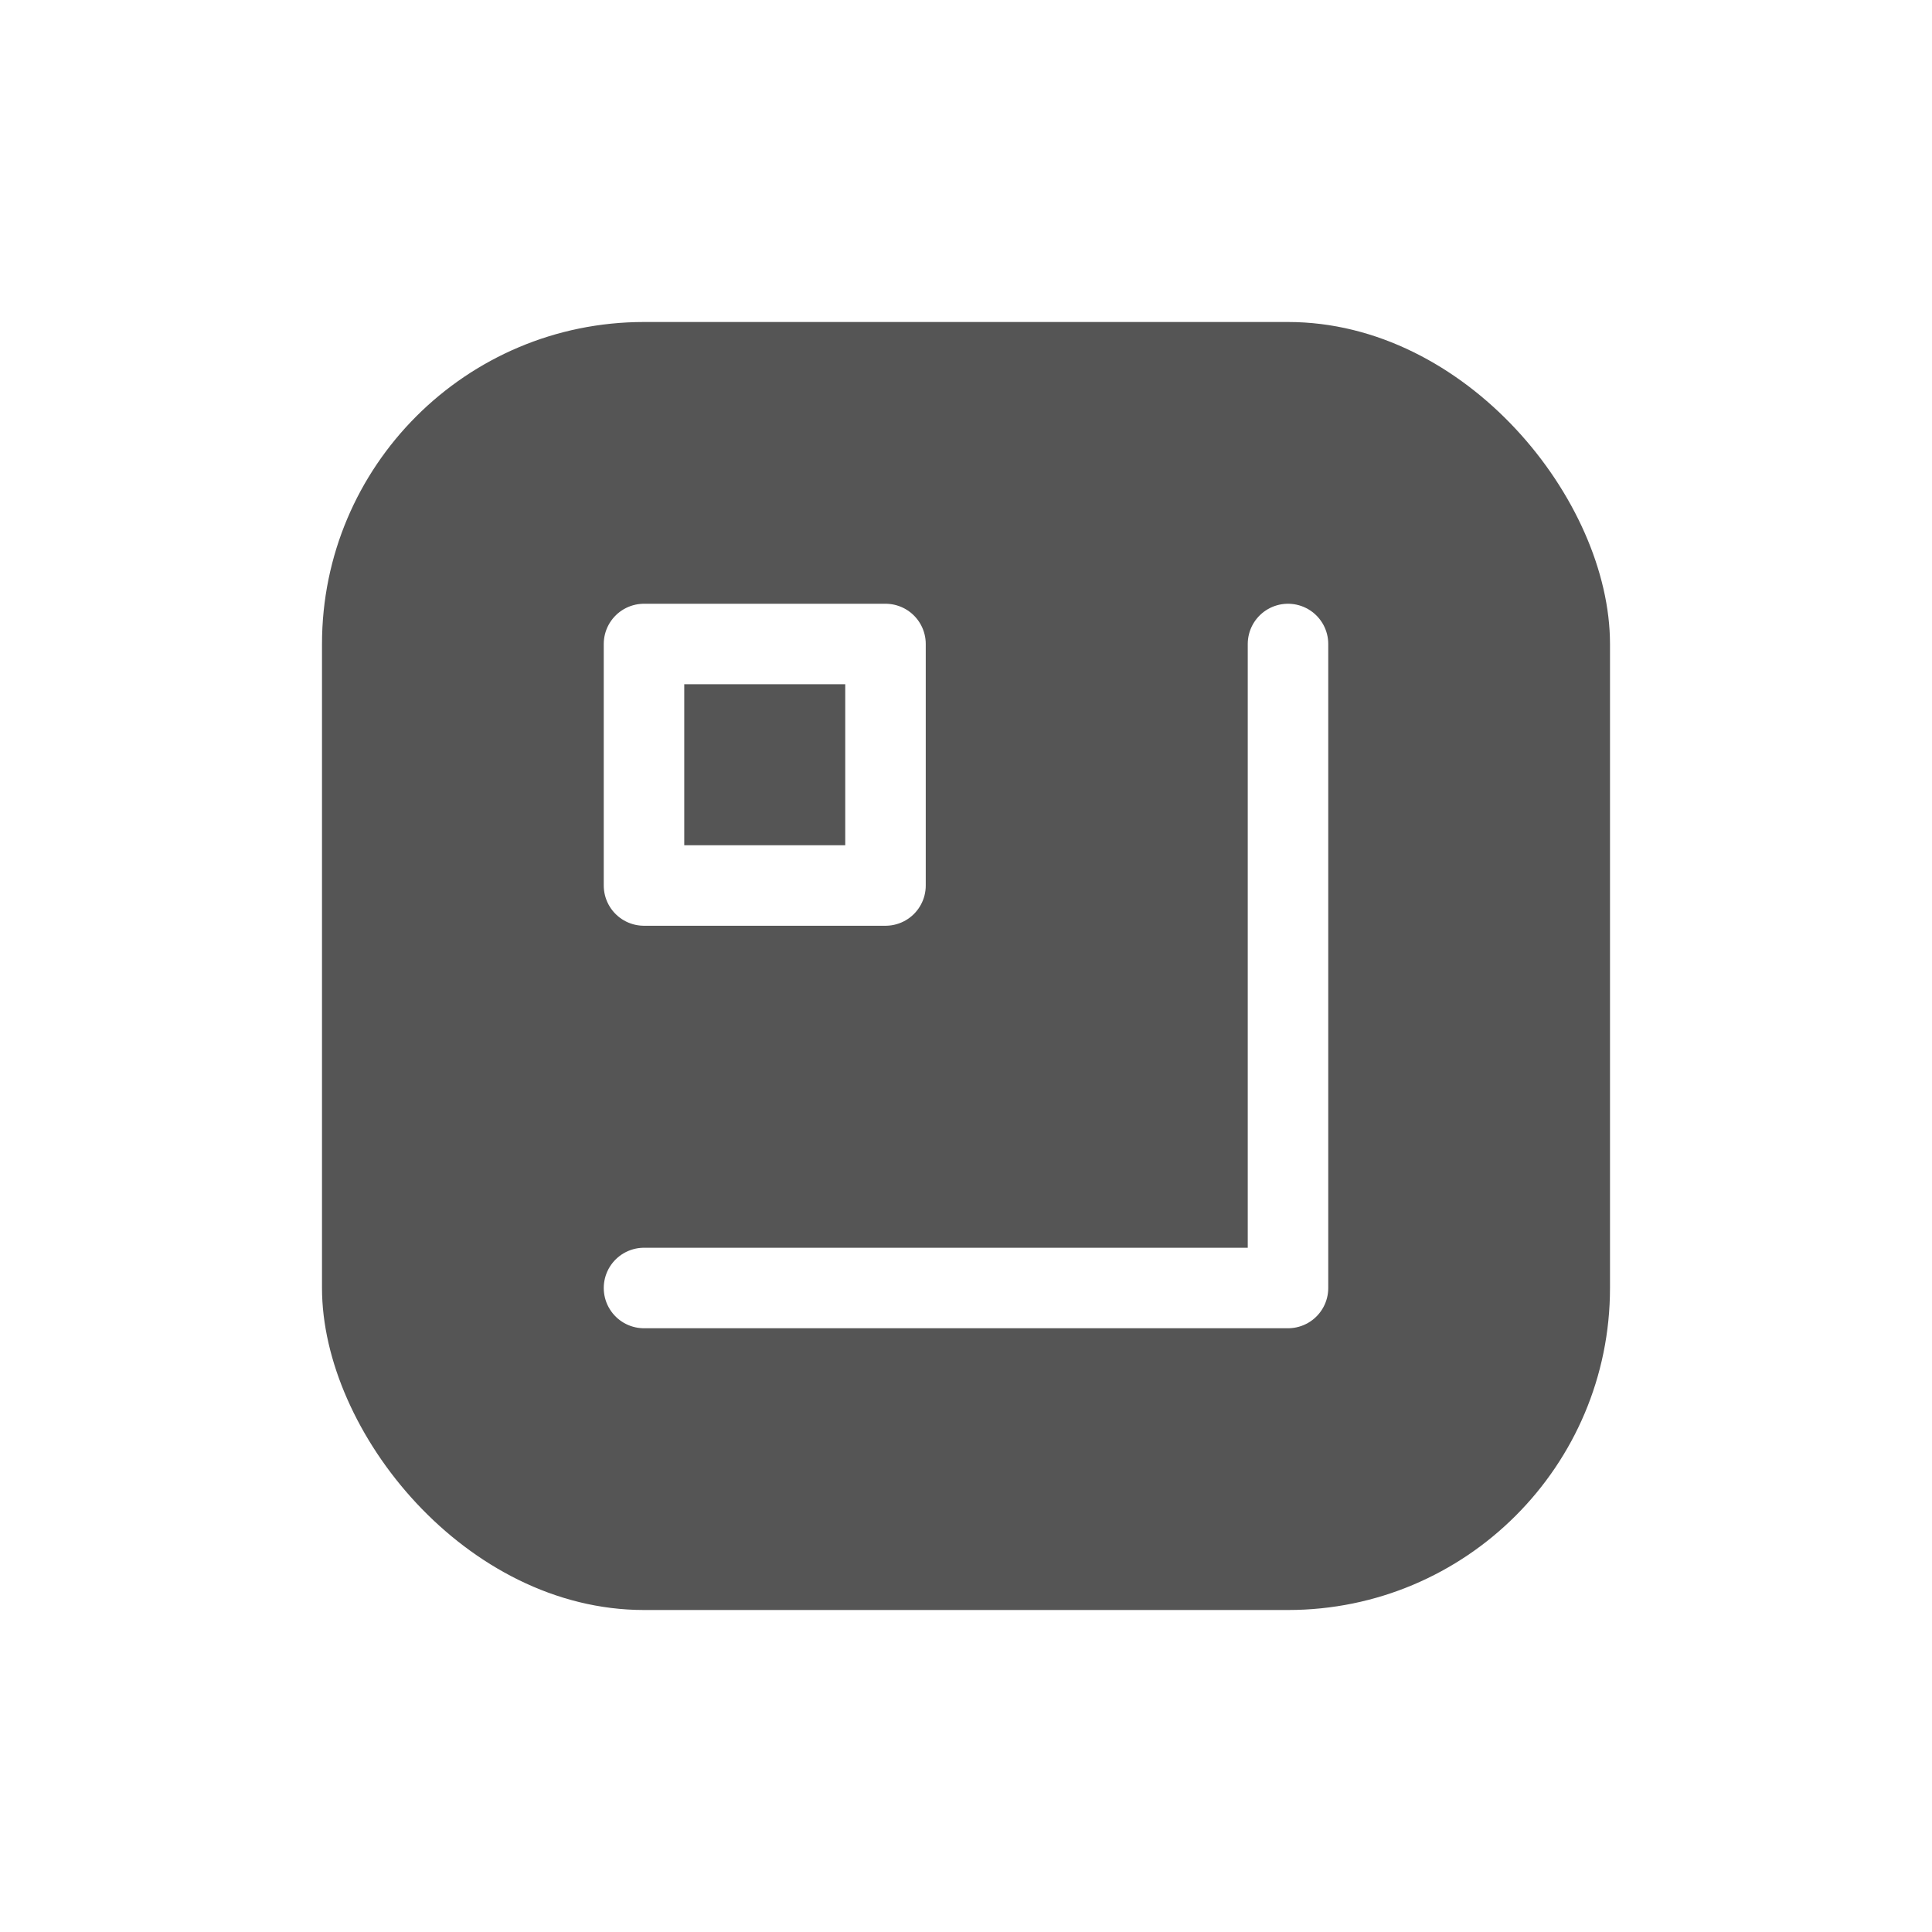<svg xmlns="http://www.w3.org/2000/svg" xmlns:xlink="http://www.w3.org/1999/xlink" width="48" height="48" viewBox="0 0 48 48"><defs><style>.a{fill:#555;}.b,.e{fill:none;}.c{clip-path:url(#a);}.d{clip-path:url(#d);}.e{stroke:#fff;stroke-linecap:round;stroke-linejoin:round;stroke-width:2px;}.f{filter:url(#b);}</style><clipPath id="a"><rect class="a" width="48" height="48" transform="translate(-8 -8)"/></clipPath><filter id="b" x="-4" y="-4" width="56" height="56" filterUnits="userSpaceOnUse"><feOffset input="SourceAlpha"/><feGaussianBlur stdDeviation="4" result="c"/><feFlood flood-opacity="0.4"/><feComposite operator="in" in2="c"/><feComposite in="SourceGraphic"/></filter><clipPath id="d"><rect class="b" width="32" height="32"/></clipPath></defs><g class="c" transform="translate(8 8)"><g class="f" transform="matrix(1, 0, 0, 1, -8, -8)"><rect class="a" width="32" height="32" rx="8" transform="translate(8 8)"/></g><g class="d"><path class="e" d="M24,8V24H8"/><rect class="e" width="6" height="6" transform="translate(8 8)"/></g></g></svg>